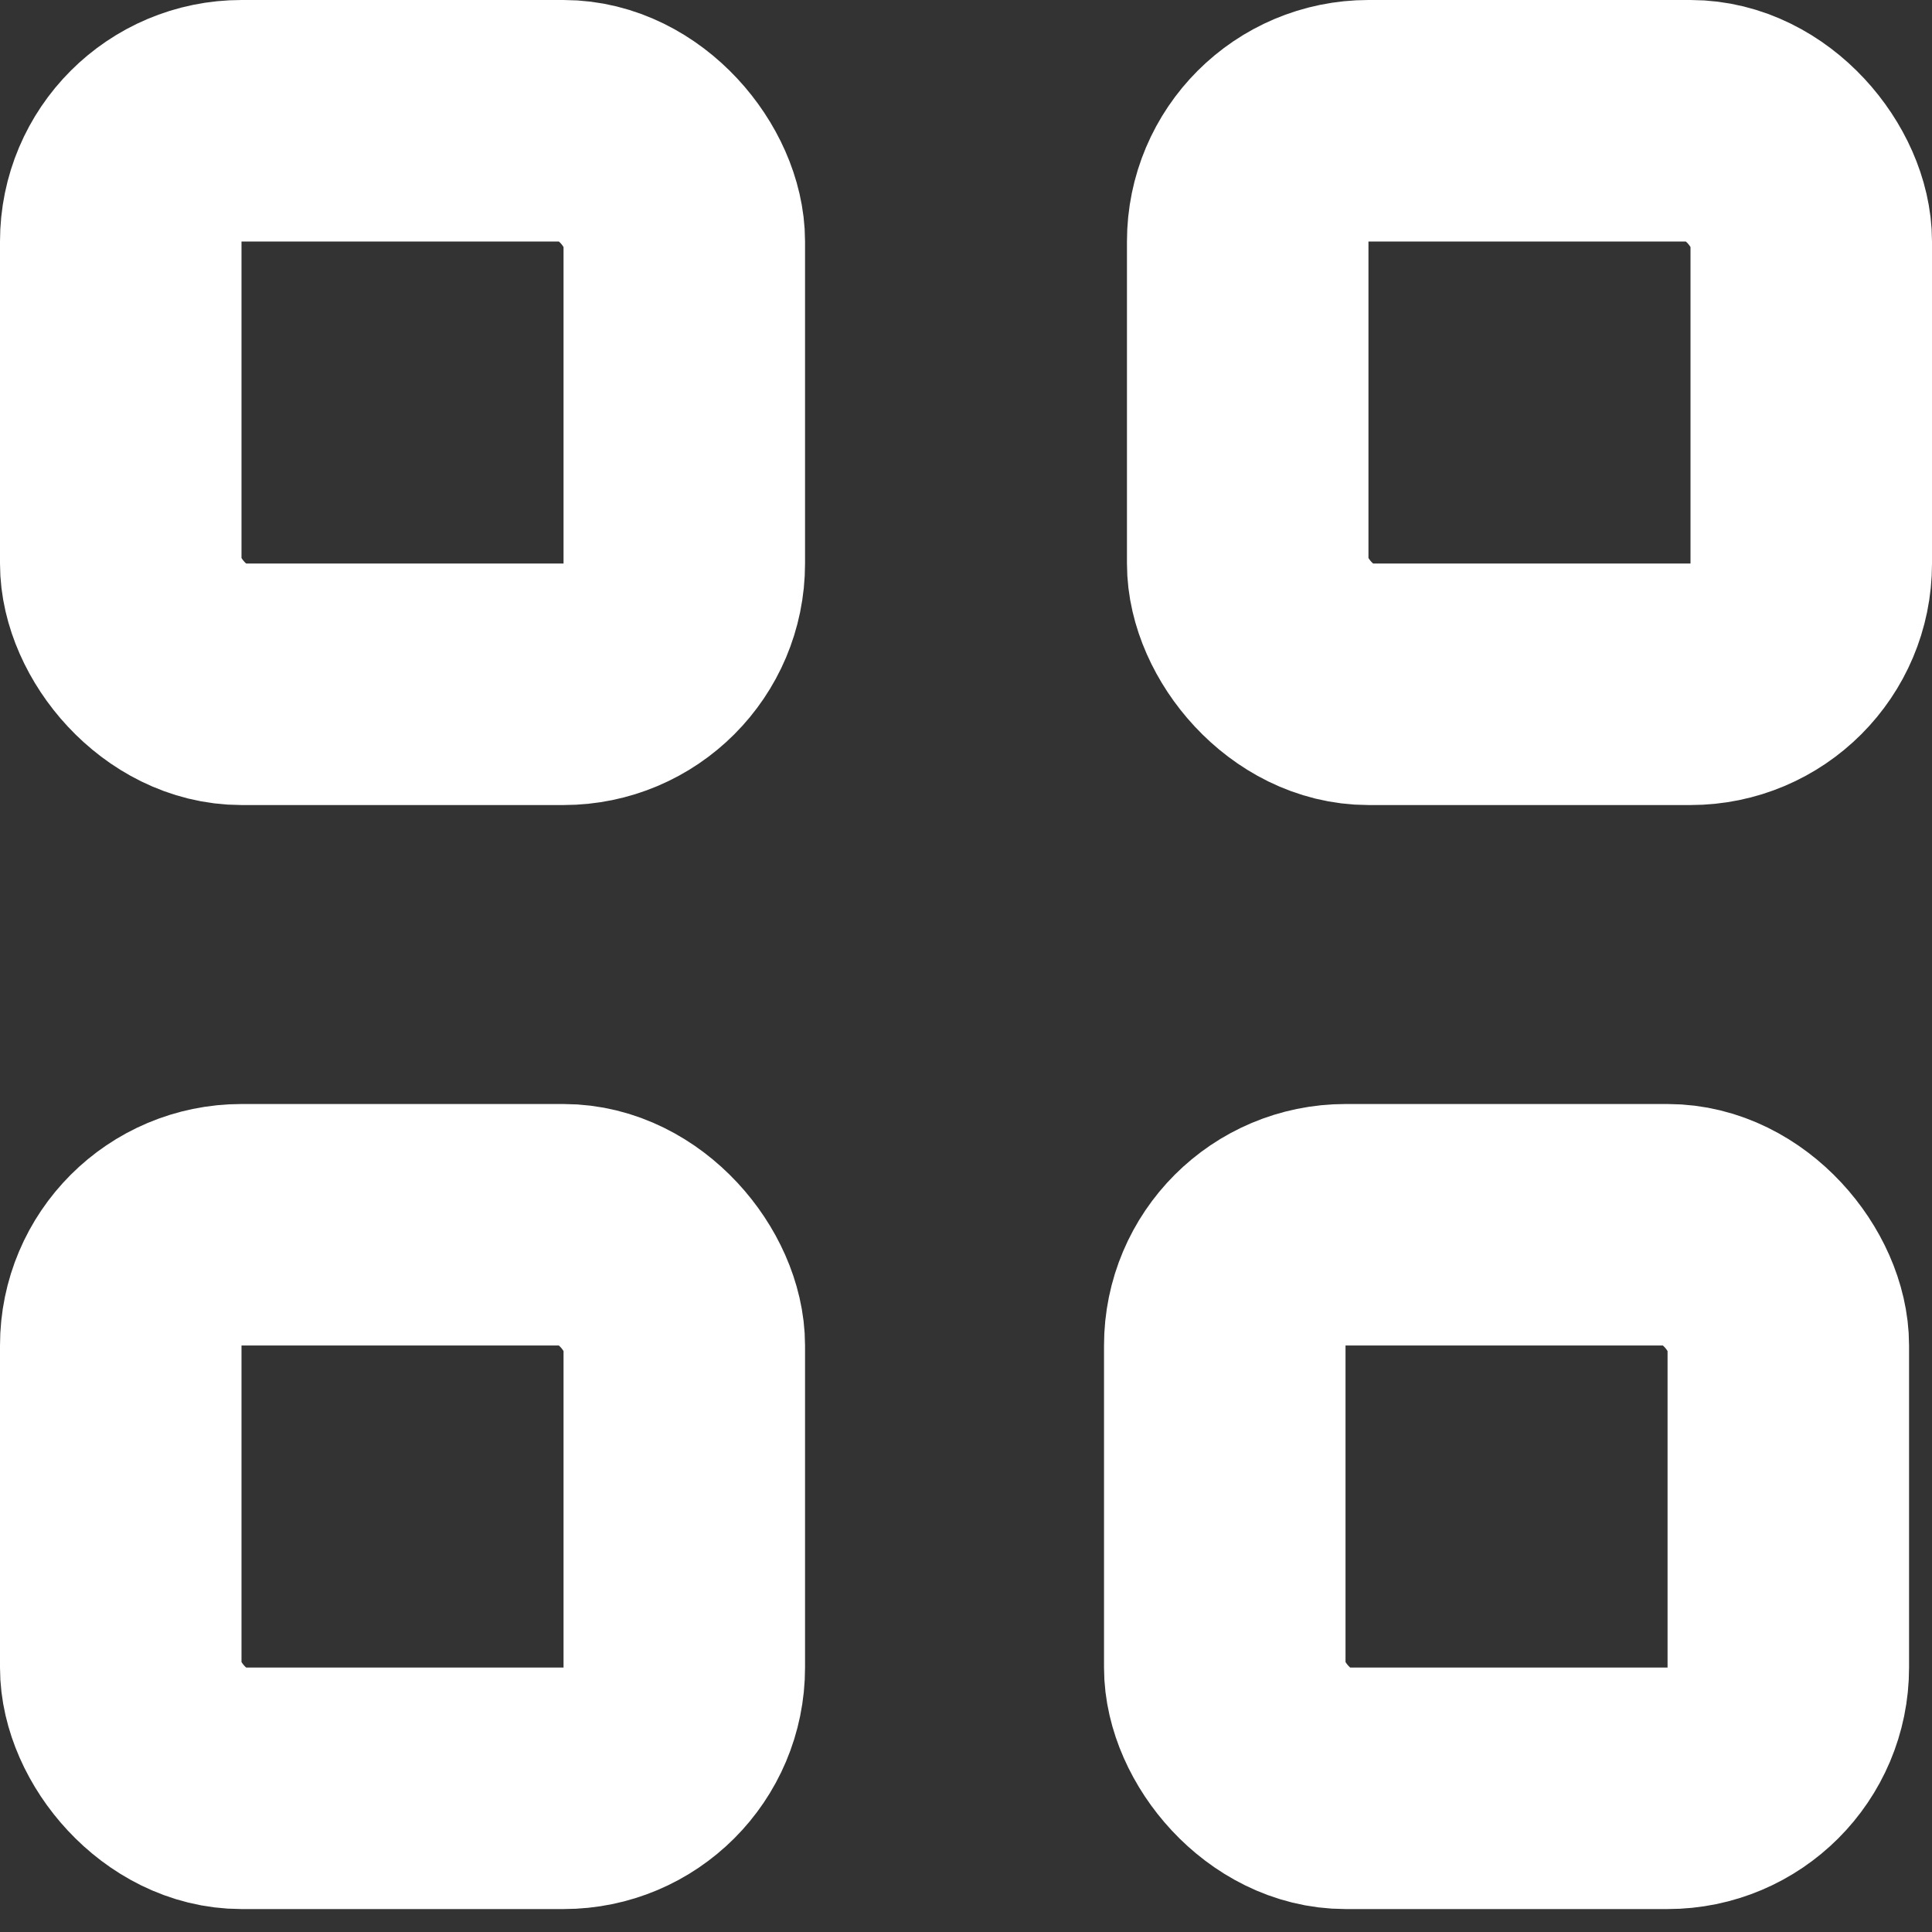 <svg xmlns="http://www.w3.org/2000/svg" width="16" height="16" viewBox="0 0 16 16">
    <rect x="0" y="0" width="16" height="16" fill="#333333" stroke="none"/>
    <g fill="none" fill-rule="evenodd">
        <g stroke="#FFF" stroke-width="2">
            <g>
                <g>
                    <g transform="translate(-16 -2718) translate(0 2541) translate(16 175) translate(0 2)">
                        <rect width="4.667" height="4.667" x="1" y="1" rx="1"/>
                        <rect width="4.667" height="4.667" x="1" y="10.143" rx="1"/>
                        <rect width="4.667" height="4.667" x="10.333" y="1" rx="1"/>
                        <rect width="4.667" height="4.667" x="10.143" y="10.143" rx="1"/>
                    </g>
                </g>
            </g>
        </g>
    </g>
</svg>
